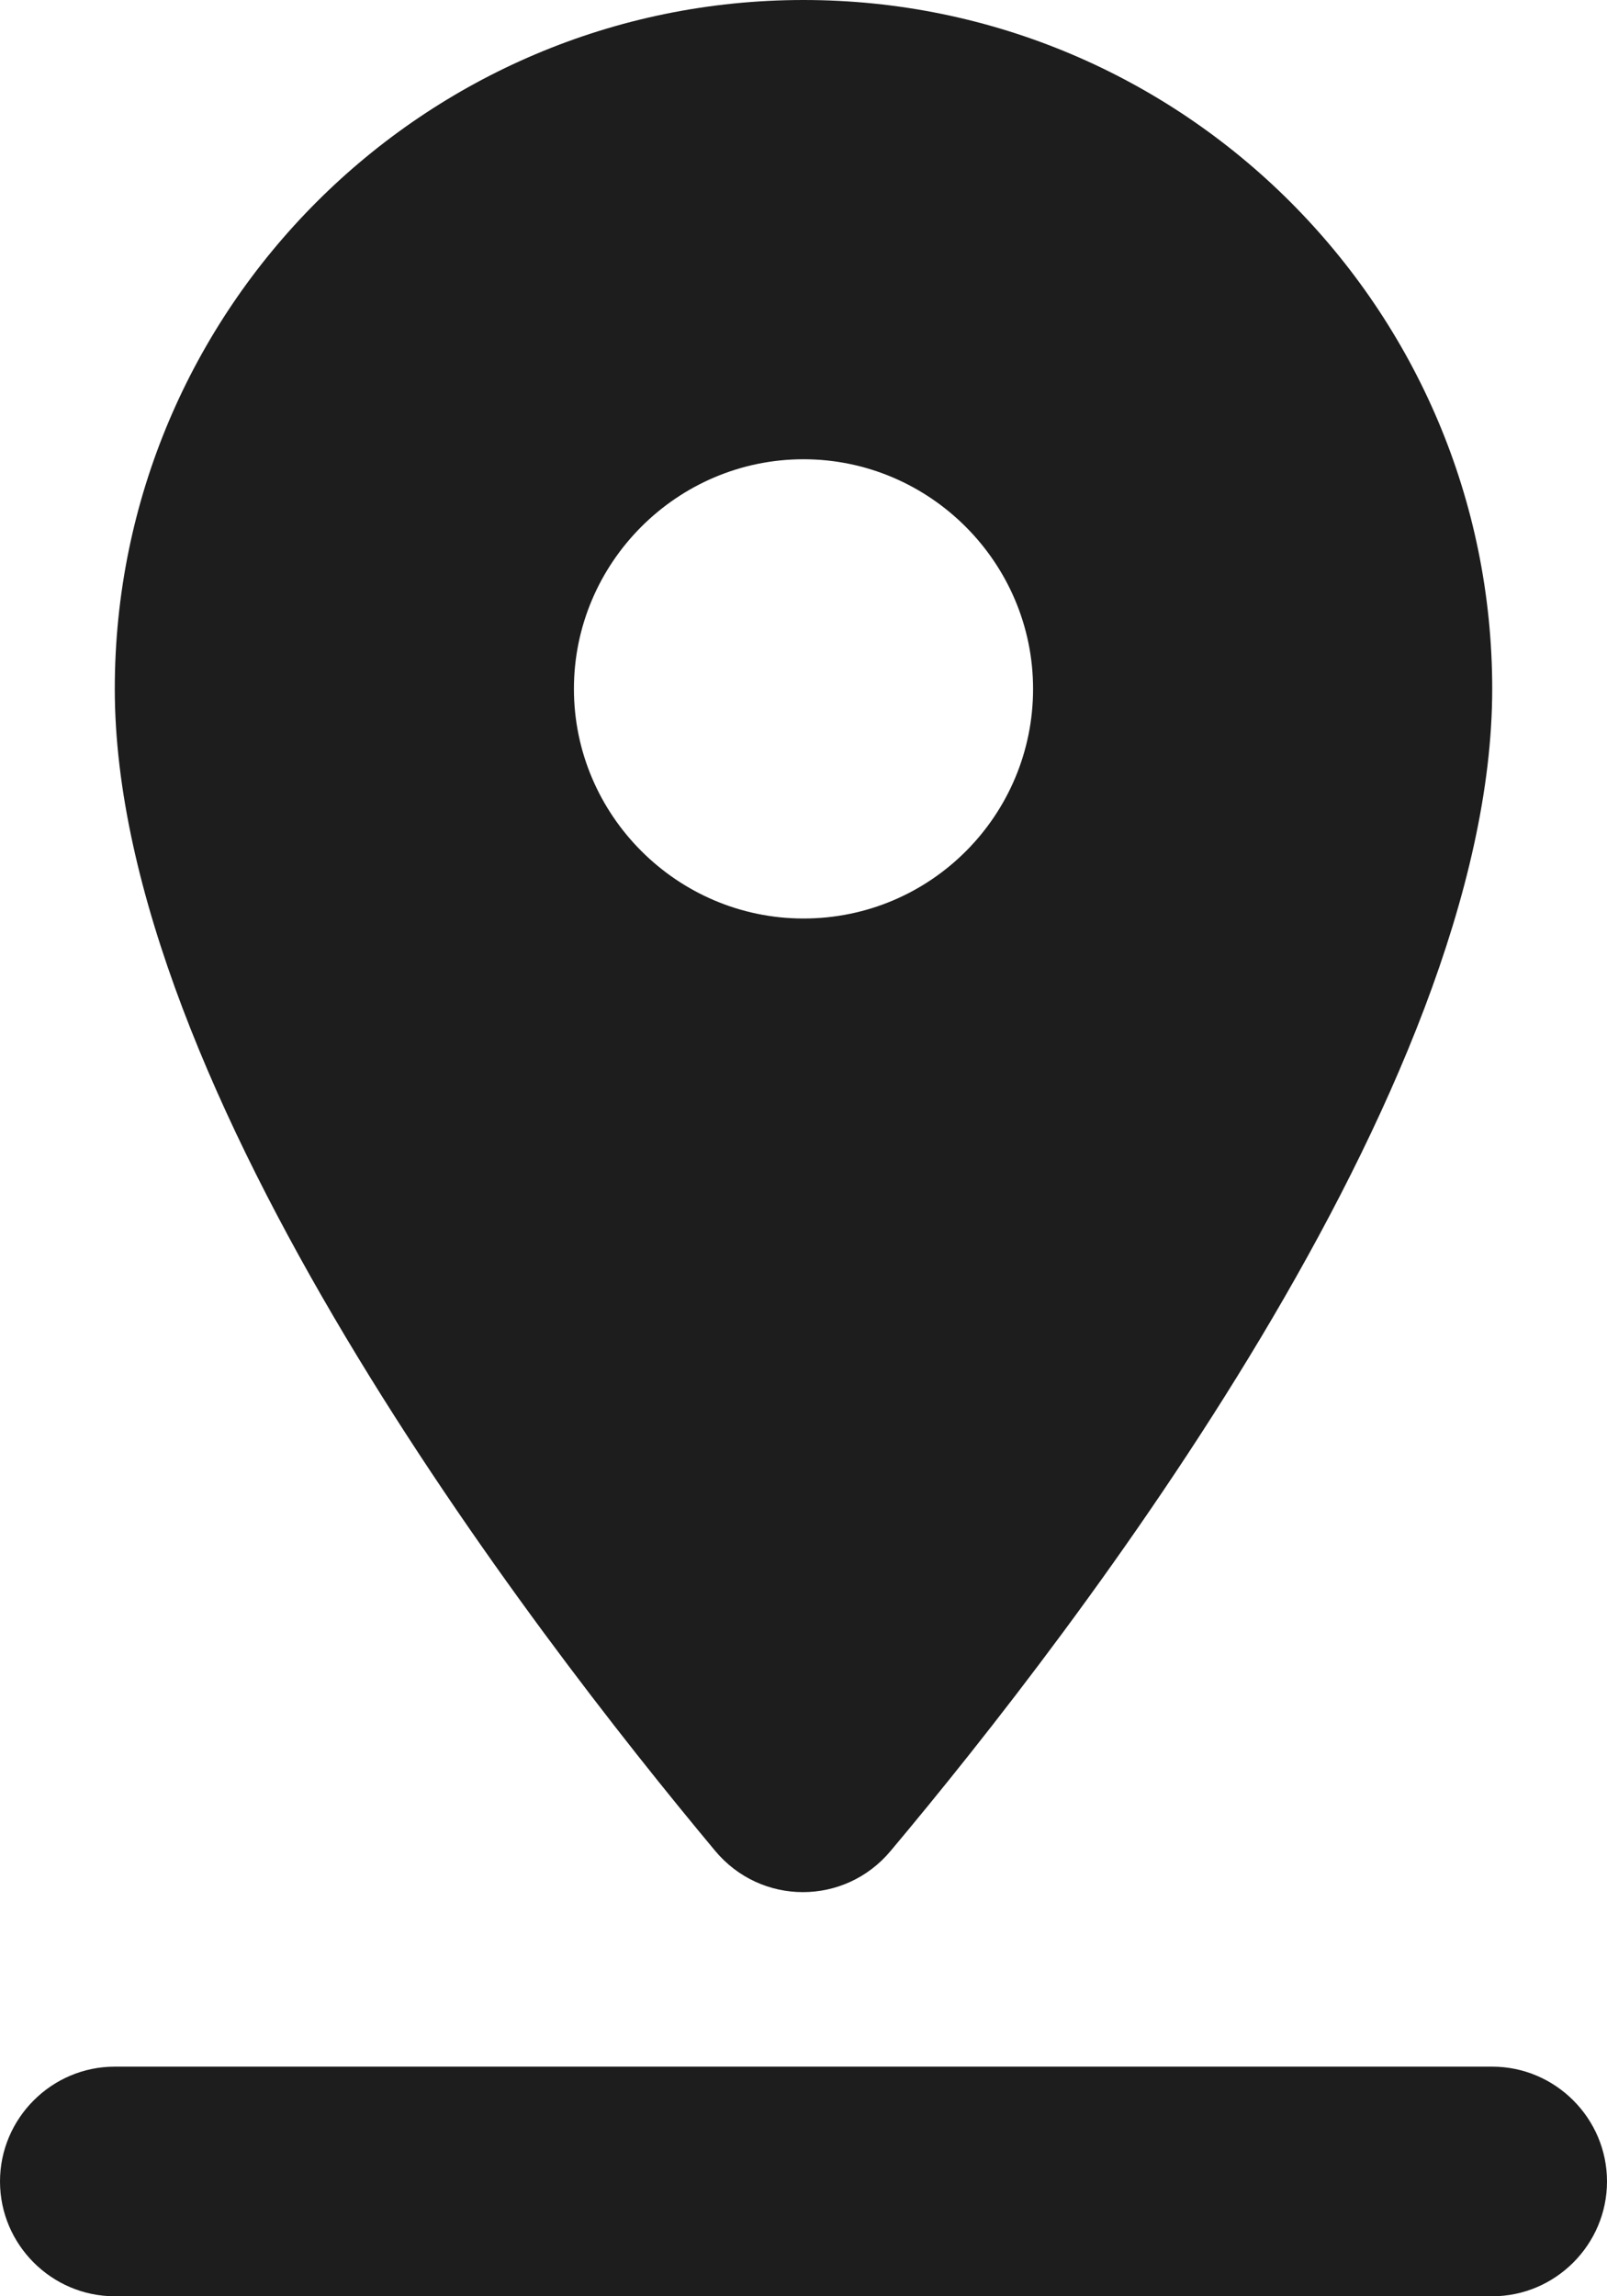 <?xml version="1.0" encoding="UTF-8"?>
<svg width="14px" height="20px" viewBox="0 0 14 20" version="1.1" xmlns="http://www.w3.org/2000/svg" xmlns:xlink="http://www.w3.org/1999/xlink">
    <!-- Generator: Sketch 52.5 (67469) - http://www.bohemiancoding.com/sketch -->
    <title>pin_drop</title>
    <desc>Created with Sketch.</desc>
    <g id="Icons" stroke="none" stroke-width="1" fill="none" fill-rule="evenodd">
        <g id="Rounded" transform="translate(-819, -3168)">
            <g id="Maps" transform="translate(100, 3068)">
                <g id="-Round-/-Maps-/-pin_drop" transform="translate(714, 98)">
                    <g transform="translate(0, 0)">
                        <polygon id="Path" points="0 0 24 0 24 24 0 24"></polygon>
                        <path d="M18,8 C18,4.69 15.31,2 12,2 C8.69,2 6,4.69 6,8 C6,11.49 9.62,16.19 11.23,18.12 C11.63,18.6 12.36,18.6 12.76,18.12 C14.38,16.19 18,11.49 18,8 Z M10,8 C10,6.9 10.9,6 12,6 C13.1,6 14,6.9 14,8 C14,9.1 13.11,10 12,10 C10.9,10 10,9.1 10,8 Z M5,21 C5,21.55 5.45,22 6,22 L18,22 C18.55,22 19,21.55 19,21 C19,20.45 18.55,20 18,20 L6,20 C5.45,20 5,20.45 5,21 Z" id="🔹-Icon-Color" fill="#1D1D1D"></path>
                    </g>
                </g>
            </g>
        </g>
    </g>
</svg>